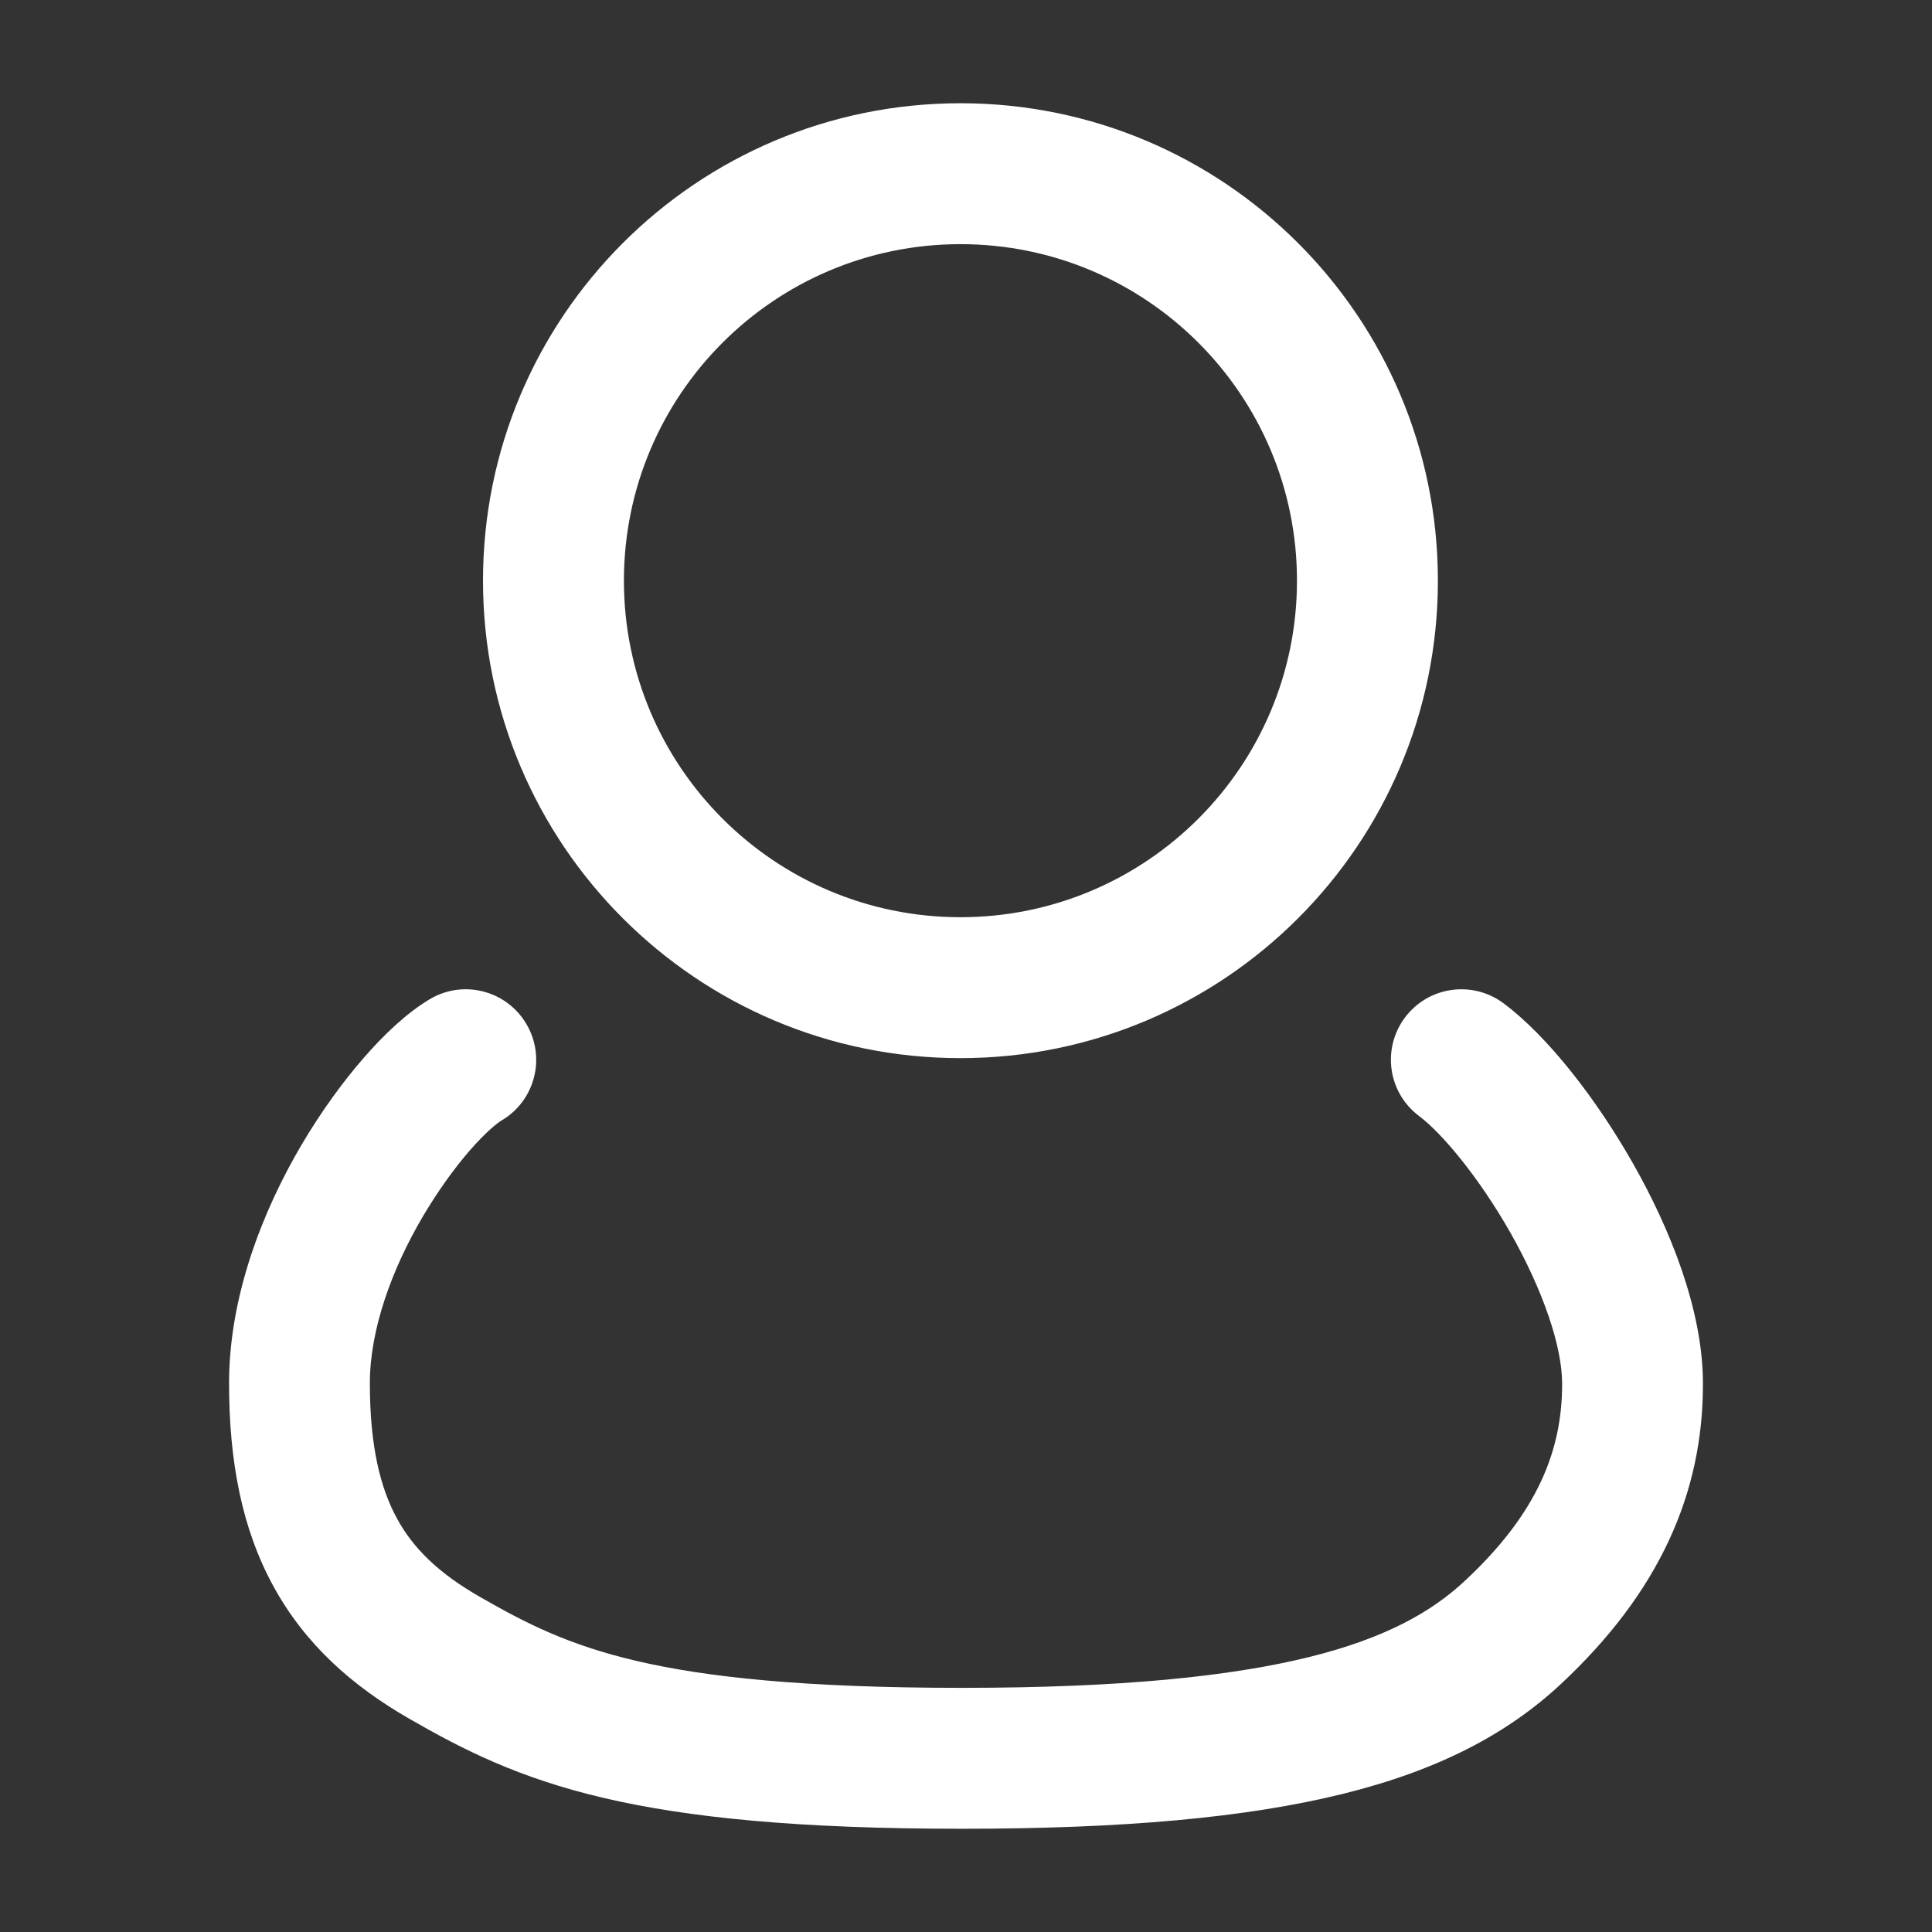 <svg width="16" height="16" viewBox="0 0 16 16" fill="none" xmlns="http://www.w3.org/2000/svg">
<rect x="0" y="0" width="16" height="16" fill="#333333" stroke="none"/>
<path fill-rule="evenodd" clip-rule="evenodd" d="M5.167 4.809C5.167 3.27 6.415 2.022 7.954 2.022C9.493 2.022 10.741 3.27 10.741 4.809C10.741 6.348 9.493 7.596 7.954 7.596C6.415 7.596 5.167 6.348 5.167 4.809ZM7.954 0.855C5.77 0.855 4 2.625 4 4.809C4 6.993 5.77 8.763 7.954 8.763C10.138 8.763 11.908 6.993 11.908 4.809C11.908 2.625 10.138 0.855 7.954 0.855ZM4.156 9.278C4.433 9.113 4.523 8.755 4.358 8.478C4.193 8.201 3.835 8.11 3.559 8.275C3.369 8.388 3.18 8.568 3.012 8.761C2.837 8.962 2.658 9.208 2.496 9.483C2.179 10.022 1.897 10.729 1.897 11.455C1.897 12.102 2.003 12.659 2.264 13.136C2.527 13.618 2.918 13.964 3.395 14.237C3.829 14.486 4.288 14.723 5 14.89C5.697 15.053 6.613 15.145 7.966 15.145C10.647 15.145 12.036 14.776 12.926 13.947C13.742 13.186 14.106 12.364 14.103 11.454C14.102 10.844 13.828 10.172 13.526 9.639C13.222 9.103 12.82 8.584 12.452 8.309C12.193 8.116 11.828 8.169 11.635 8.427C11.442 8.686 11.495 9.051 11.754 9.244C11.938 9.382 12.244 9.743 12.511 10.213C12.778 10.686 12.936 11.147 12.937 11.457C12.938 12 12.742 12.524 12.13 13.093C11.592 13.595 10.612 13.978 7.966 13.978C6.657 13.978 5.841 13.889 5.267 13.754C4.708 13.623 4.358 13.445 3.975 13.225C3.634 13.03 3.422 12.823 3.288 12.576C3.15 12.324 3.063 11.978 3.063 11.455C3.063 11.013 3.243 10.514 3.502 10.074C3.629 9.859 3.766 9.671 3.891 9.527C4.024 9.375 4.119 9.299 4.156 9.278Z" fill="white"/>
</svg>
